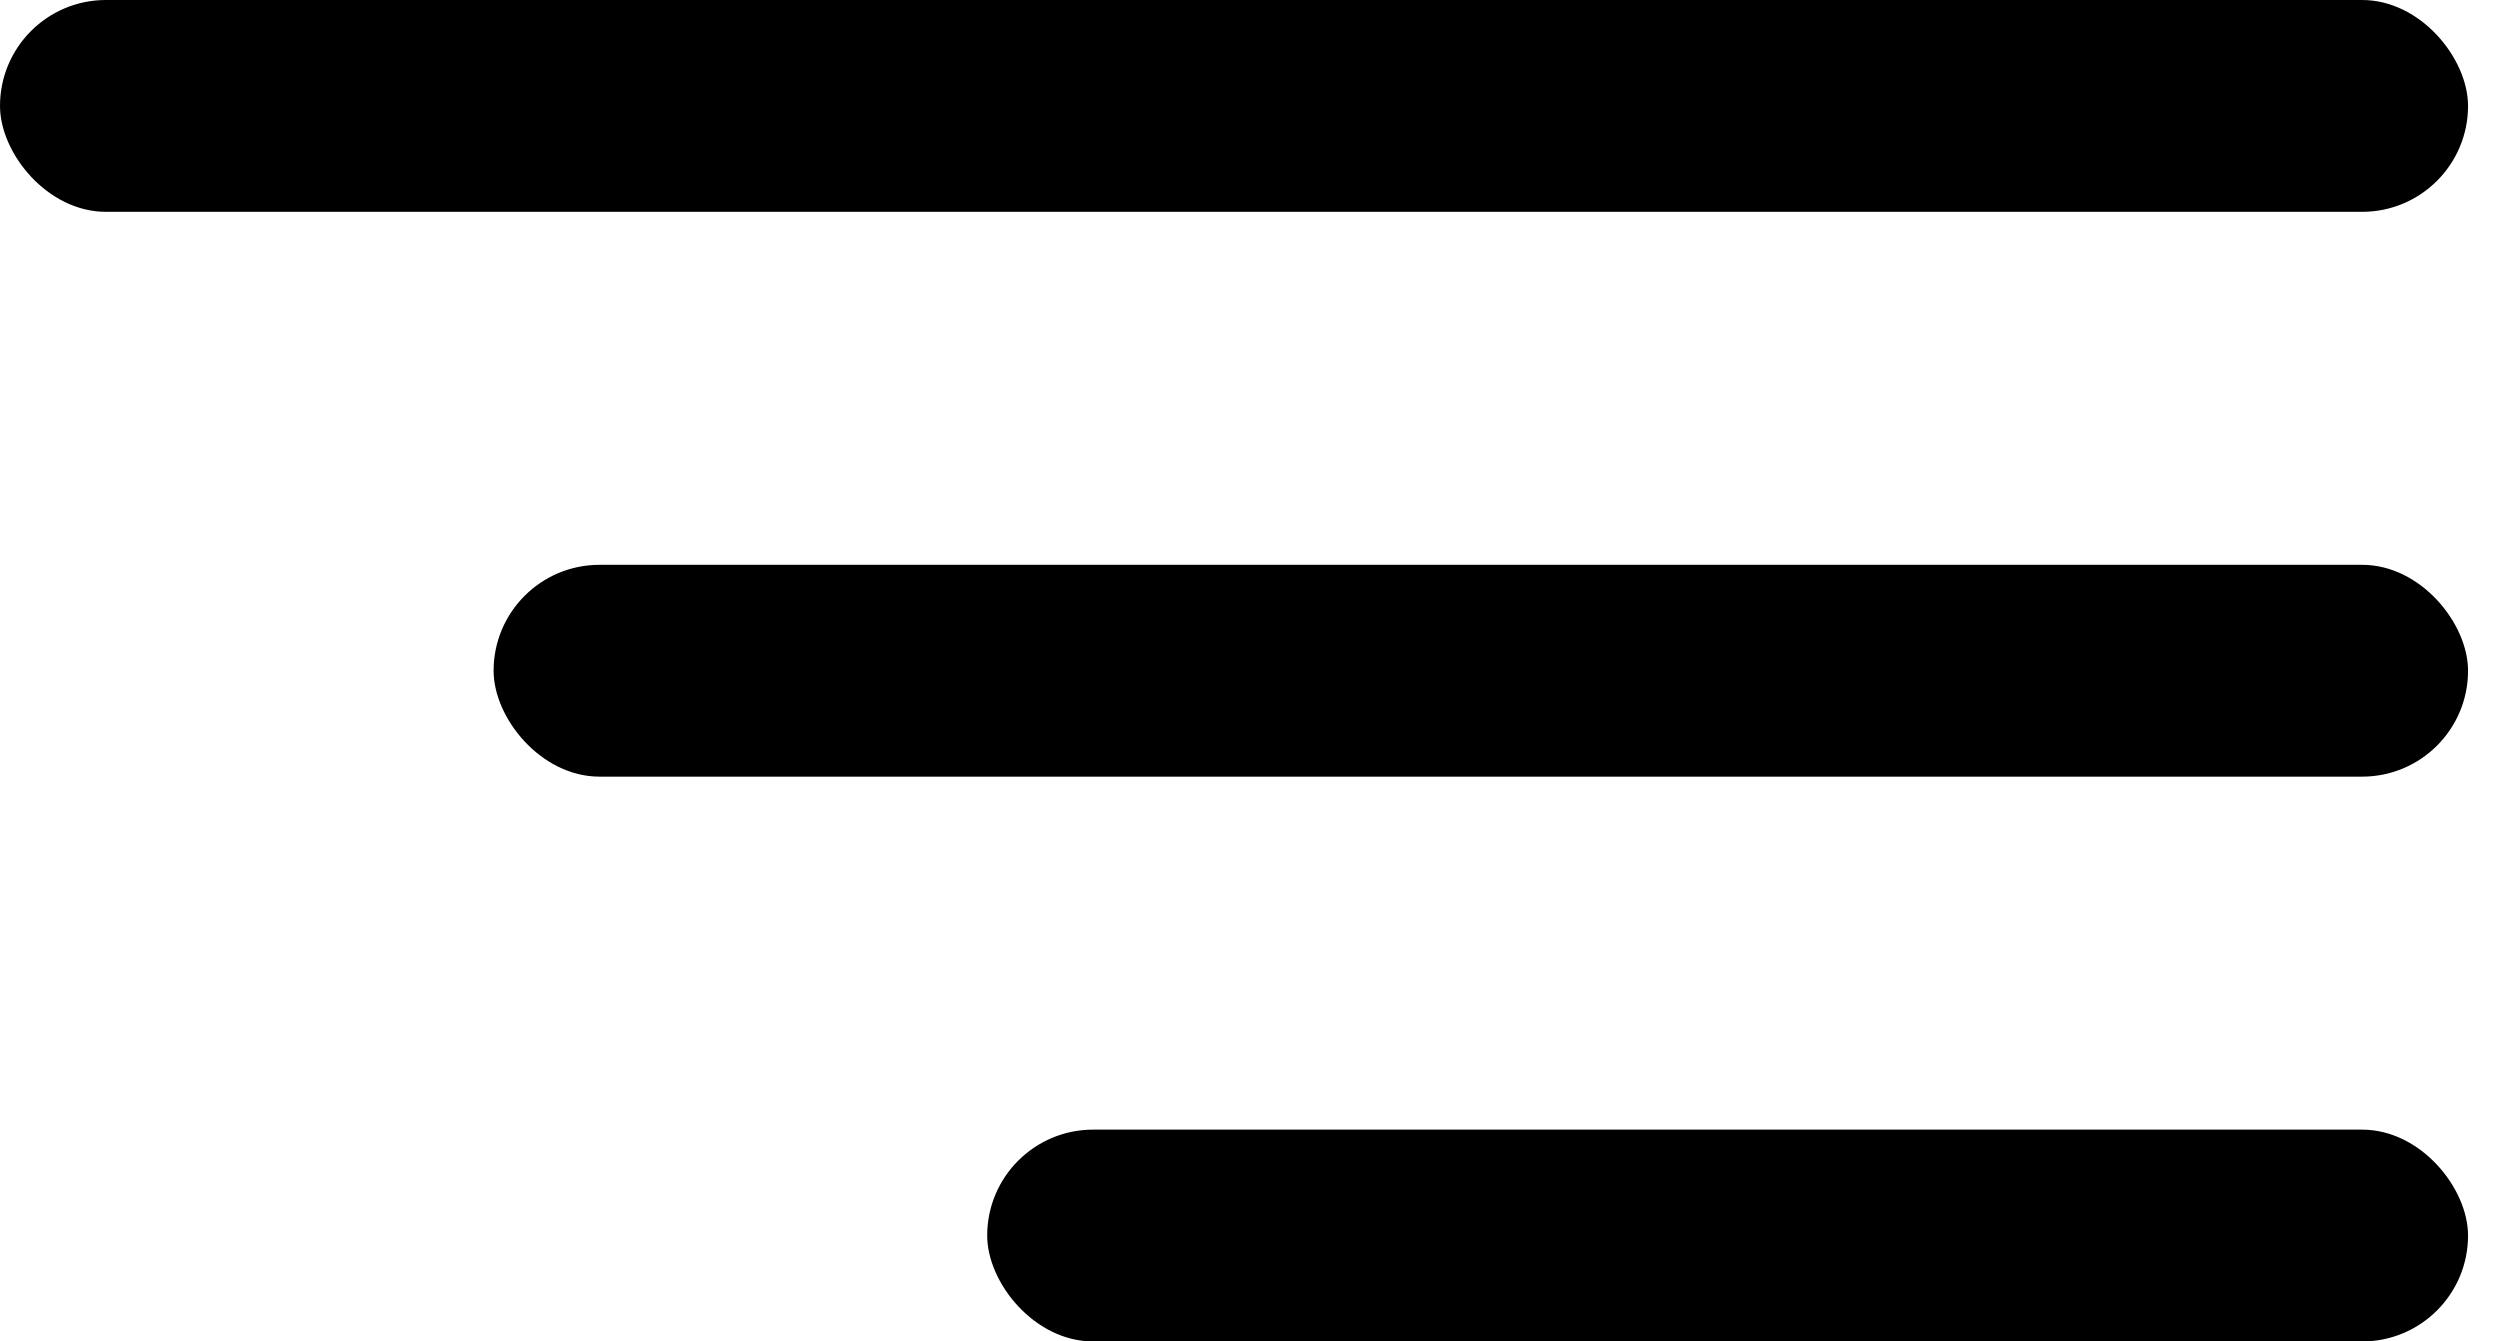<svg width="41" height="22" viewBox="0 0 41 22" fill="none" xmlns="http://www.w3.org/2000/svg">
<rect width="40.476" height="3.474" rx="1.737" fill="black"/>
<rect x="8.095" y="9.263" width="32.381" height="3.474" rx="1.737" fill="black"/>
<rect x="16.19" y="18.526" width="24.286" height="3.474" rx="1.737" fill="black"/>
</svg>
